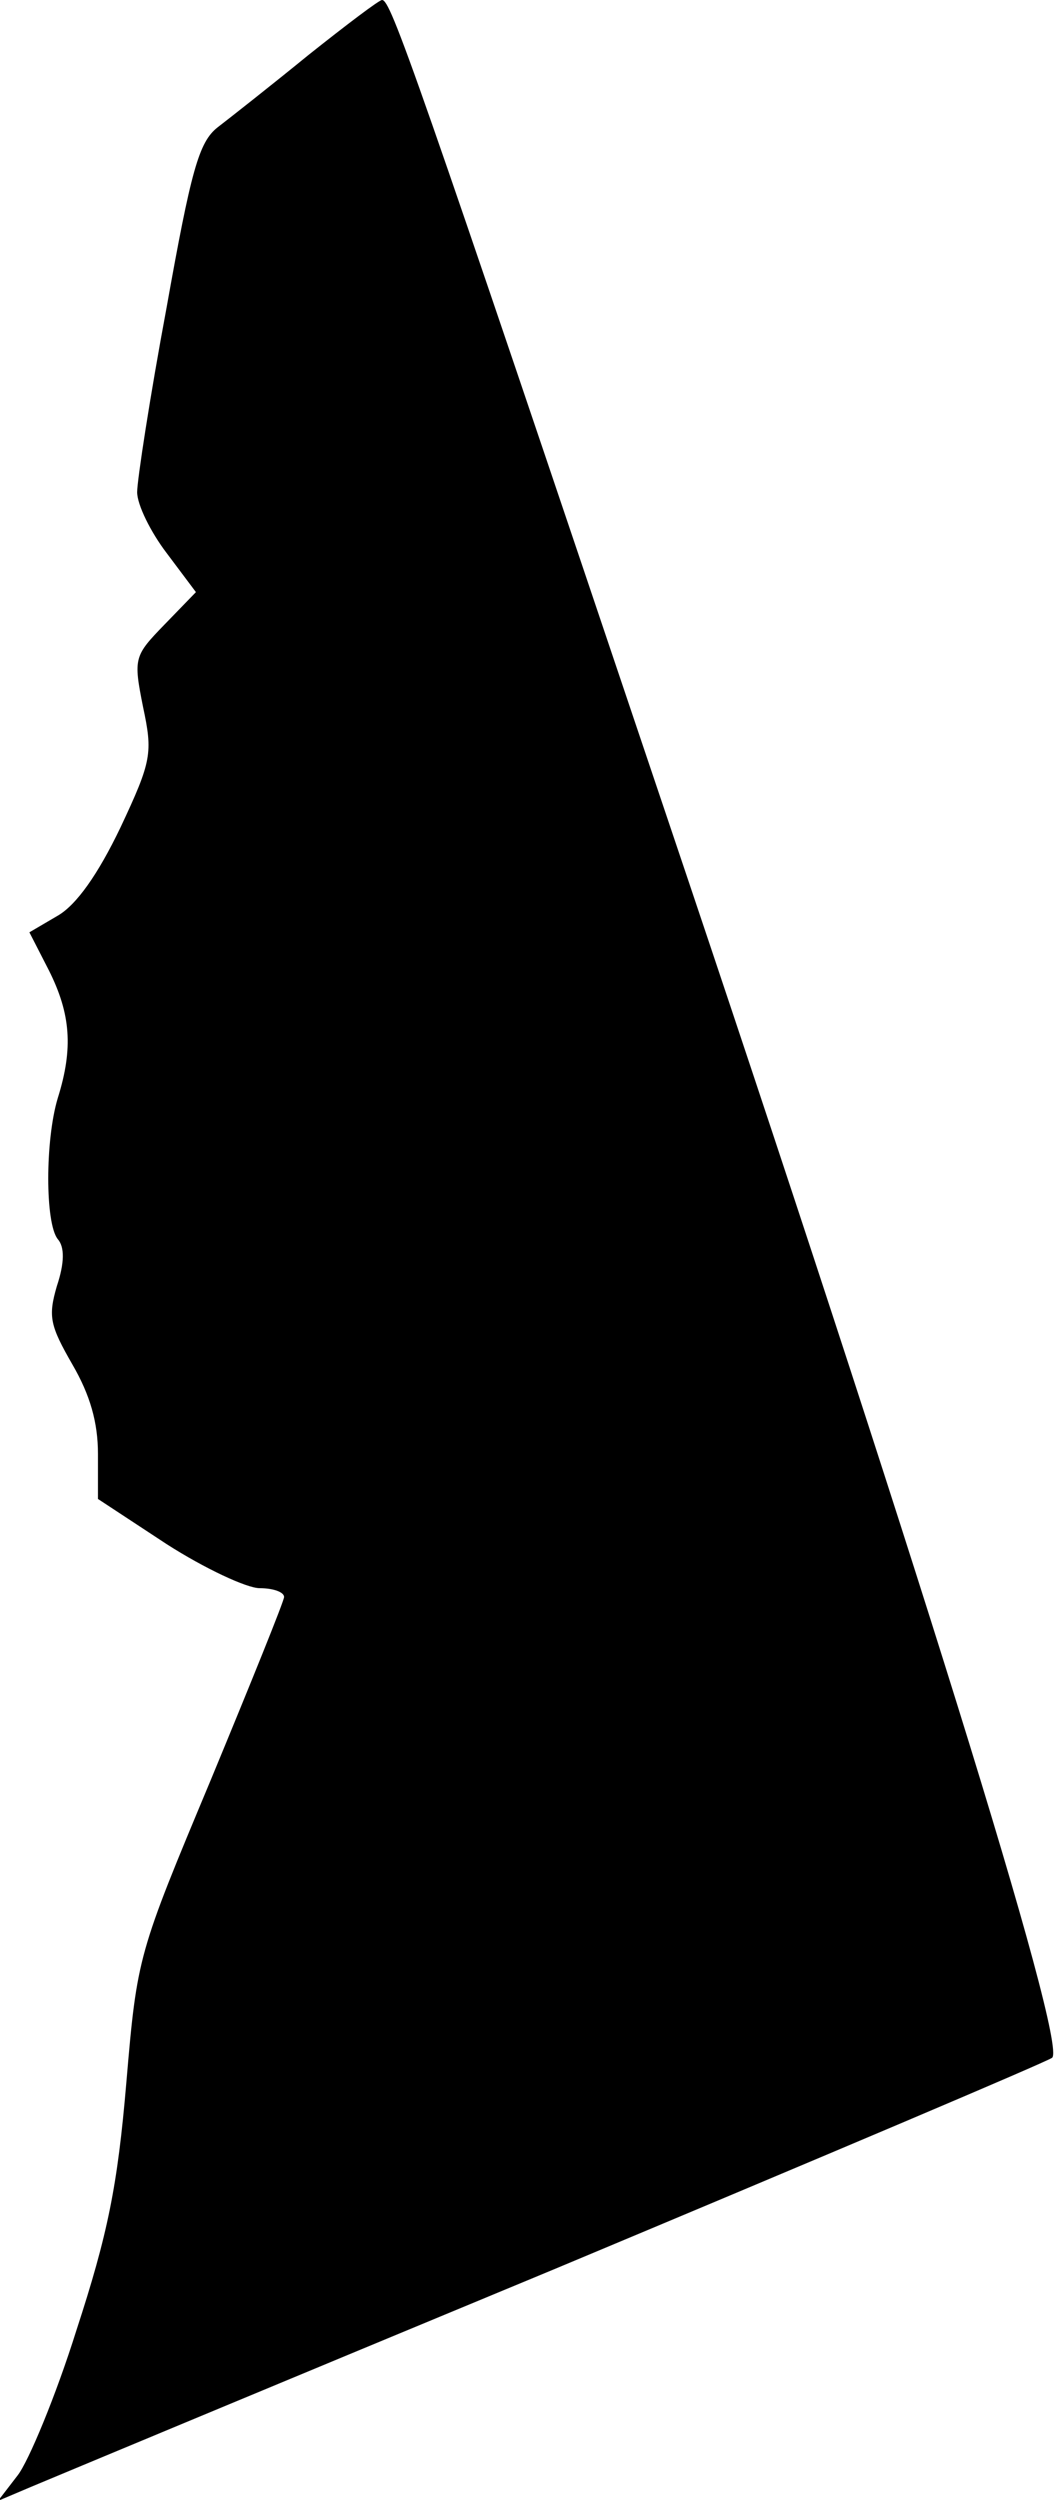 <?xml version="1.0" standalone="no"?>
<!DOCTYPE svg PUBLIC "-//W3C//DTD SVG 20010904//EN"
 "http://www.w3.org/TR/2001/REC-SVG-20010904/DTD/svg10.dtd">
<svg version="1.0" xmlns="http://www.w3.org/2000/svg"
 width="108pt" height="255pt" viewBox="0 0 108 255"
 preserveAspectRatio="xMidYMid meet">
<g transform="translate(0,255) scale(0.1,-0.1)"
fill="#000000" stroke="none">
<path fill="#000000" stroke="none" d="M315 2494 c-38 -31 -80 -64 -93 -74
-19 -15 -27 -44 -52 -184 -17 -91 -30 -176 -30 -188 0 -13 14 -41 30 -62 l30
-40 -32 -33 c-31 -32 -32 -34 -22 -84 10 -47 9 -55 -23 -123 -23 -48 -45 -79
-64 -90 l-29 -17 20 -39 c22 -44 25 -79 9 -130 -13 -43 -13 -128 0 -144 7 -8
7 -24 -1 -48 -9 -31 -7 -40 16 -80 18 -31 26 -59 26 -91 l0 -46 70 -46 c39
-25 82 -45 95 -45 14 0 25 -4 25 -9 0 -4 -34 -88 -75 -187 -74 -177 -75 -179
-86 -308 -9 -106 -19 -155 -51 -253 -21 -67 -49 -134 -60 -148 l-20 -26 33 14
c19 8 259 108 534 222 275 115 504 212 509 216 16 14 -143 524 -394 1268 -258
766 -281 831 -290 831 -3 0 -36 -25 -75 -56z"/>
</g>
</svg>
